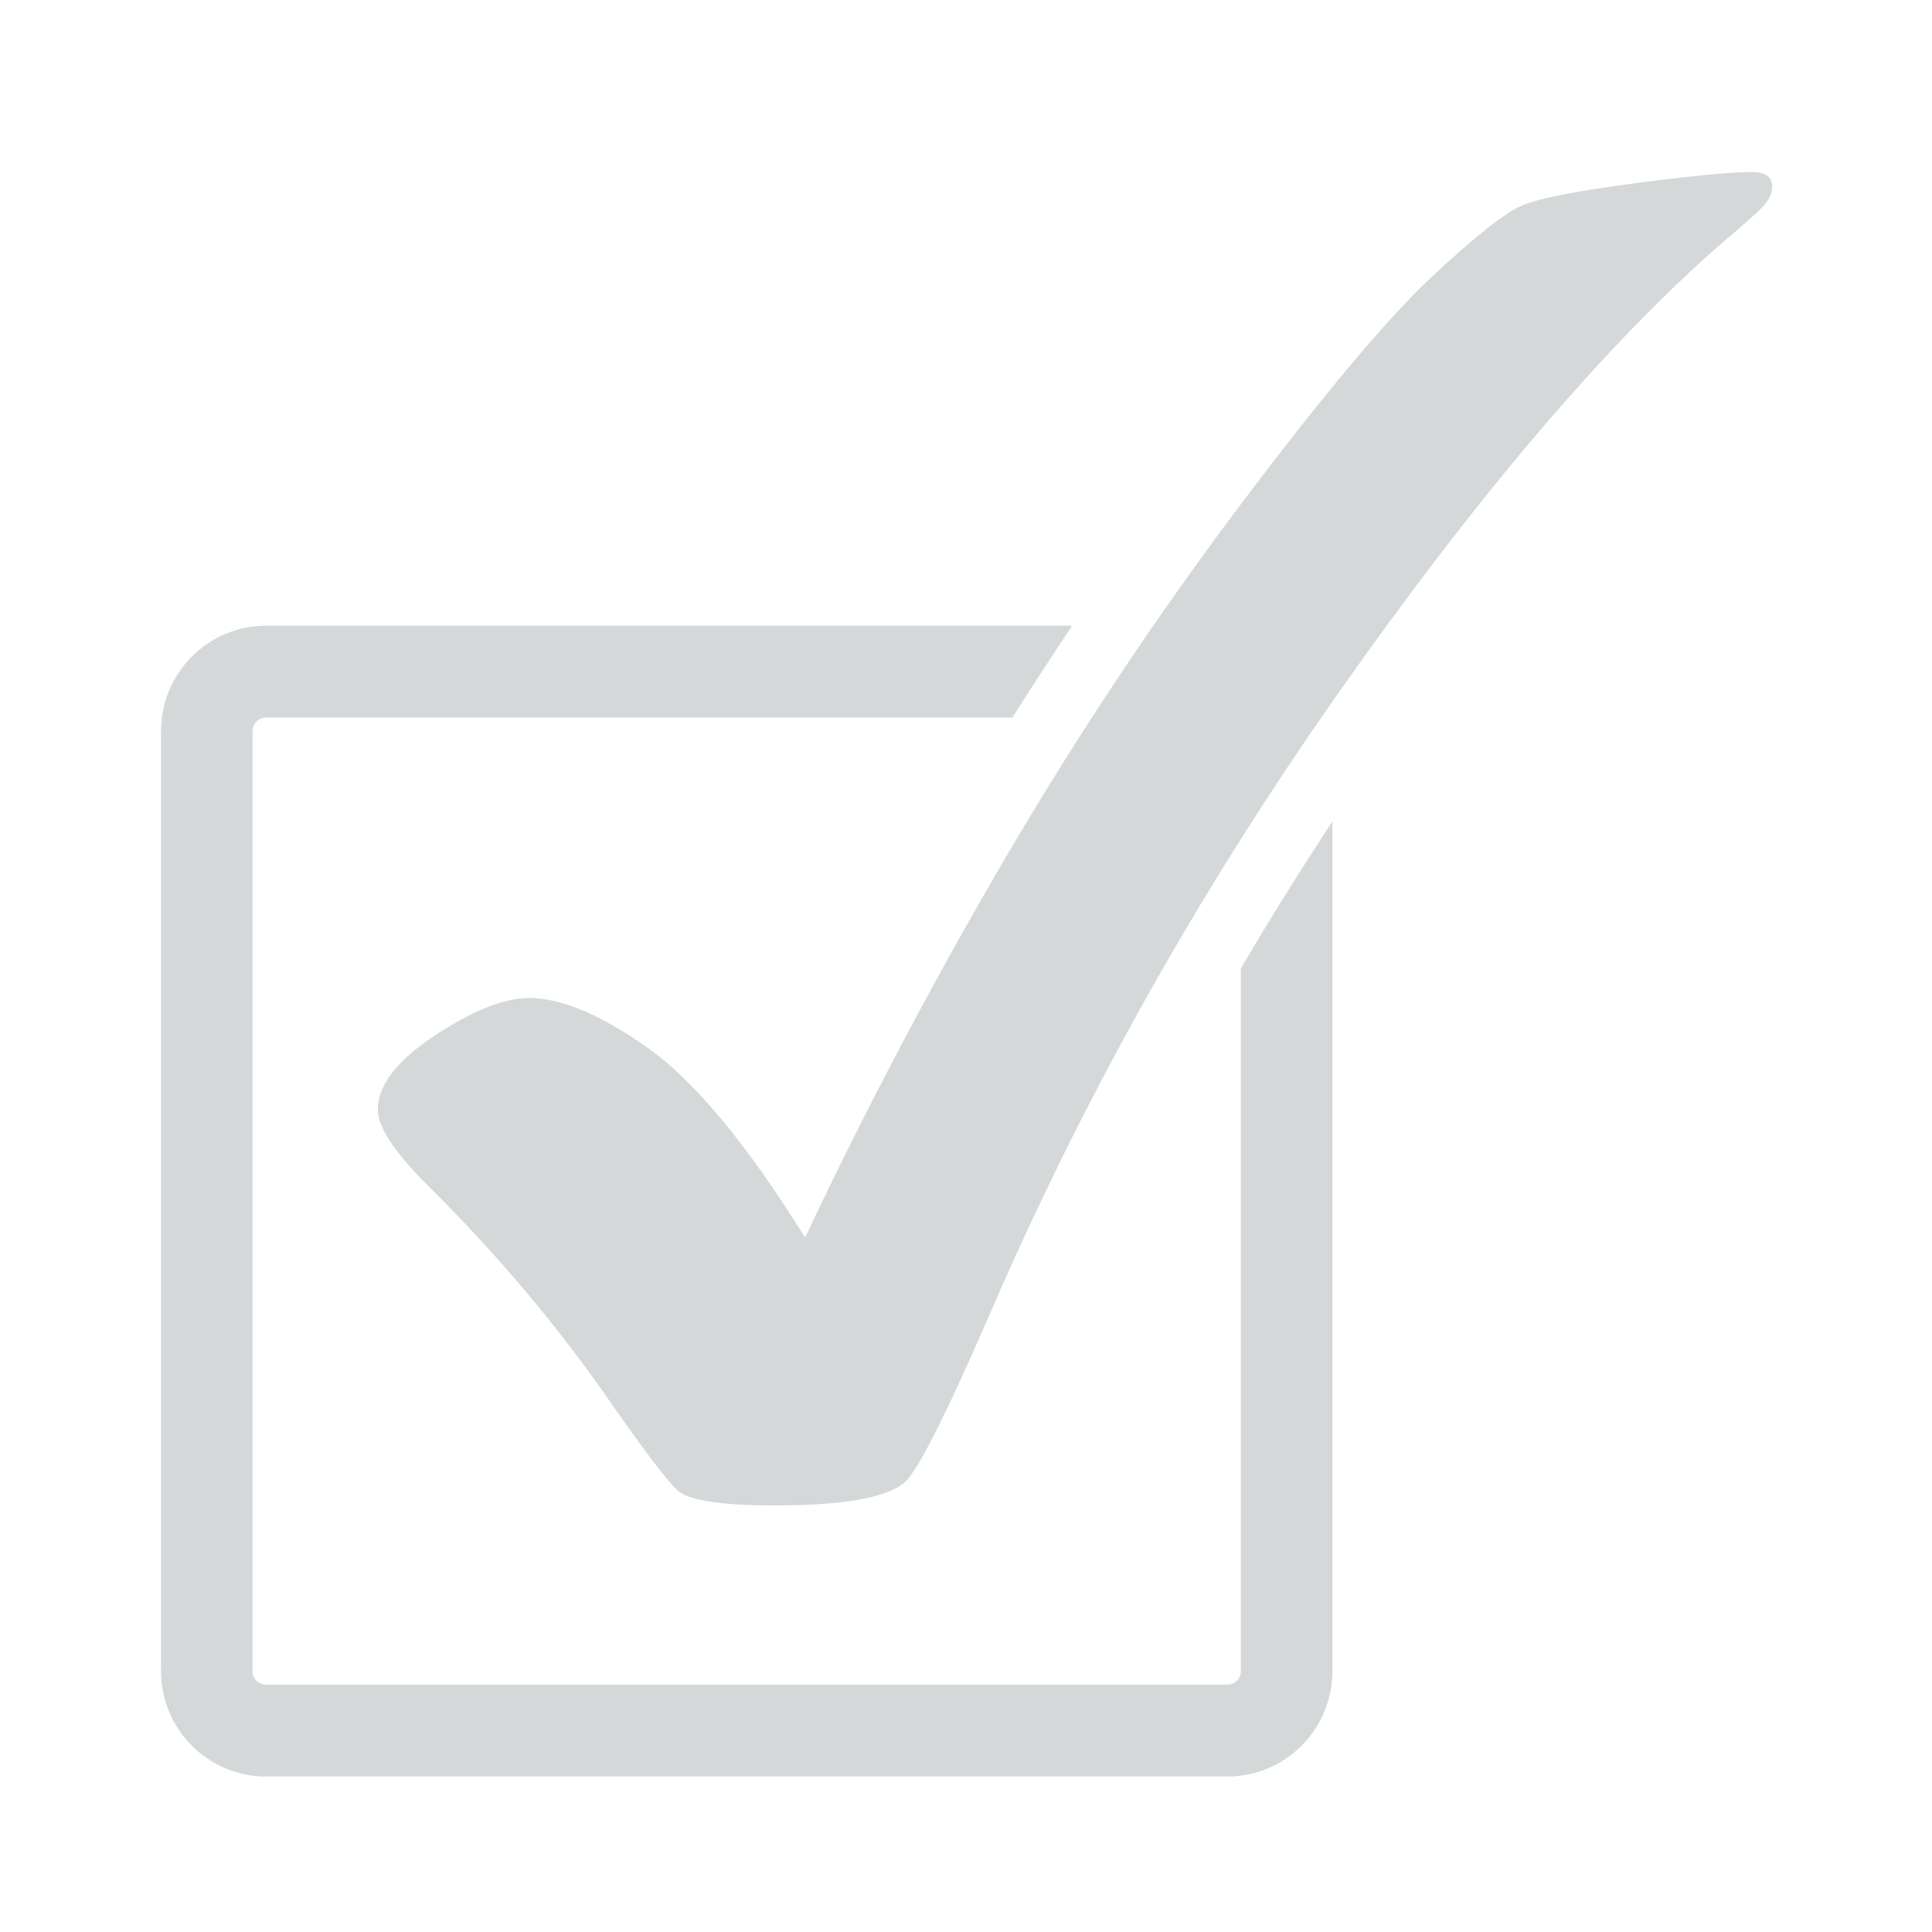 <svg width="72" height="72" viewBox="0 0 72 72" xmlns="http://www.w3.org/2000/svg" xmlns:sketch="http://www.bohemiancoding.com/sketch/ns"><title>box-icon-tick@2x</title><path d="M46.244 62.277c0 .28-.222.505-.5.505h-35.832c-.278 0-.5-.225-.5-.505v-35.03c0-.277.222-.505.5-.505h27.816c.729-1.155 1.471-2.295 2.229-3.423h-30.045c-2.156 0-3.911 1.762-3.911 3.928v35.03c0 2.167 1.755 3.929 3.911 3.929h35.832c2.156 0 3.911-1.762 3.911-3.929v-31.663c-1.184 1.8-2.322 3.625-3.411 5.474v26.188zm19.041-55.865c-.794 0-2.262.142-4.402.424-2.142.284-3.524.555-4.149.816-.625.26-1.756 1.152-3.391 2.68-1.634 1.526-4.005 4.351-7.106 8.467-3.102 4.119-6.002 8.468-8.696 13.049-2.694 4.586-5.206 9.34-7.539 14.272-2.157-3.468-4.109-5.825-5.86-7.067-1.749-1.239-3.224-1.86-4.421-1.86-.938 0-2.11.467-3.525 1.403-1.414.935-2.117 1.855-2.117 2.758 0 .653.645 1.622 1.945 2.909 2.57 2.548 4.842 5.256 6.811 8.118 1.201 1.714 1.999 2.763 2.396 3.148.395.38 1.605.574 3.624.574 2.809 0 4.479-.34 5.007-1.019.526-.653 1.5-2.611 2.918-5.867 3.509-8.162 7.867-15.951 13.082-23.368 5.214-7.414 9.995-13.025 14.343-16.824.864-.722 1.386-1.193 1.566-1.407.181-.213.273-.434.273-.663 0-.36-.254-.542-.758-.542z" sketch:type="MSShapeGroup" fill="#D4D8D9"/></svg>